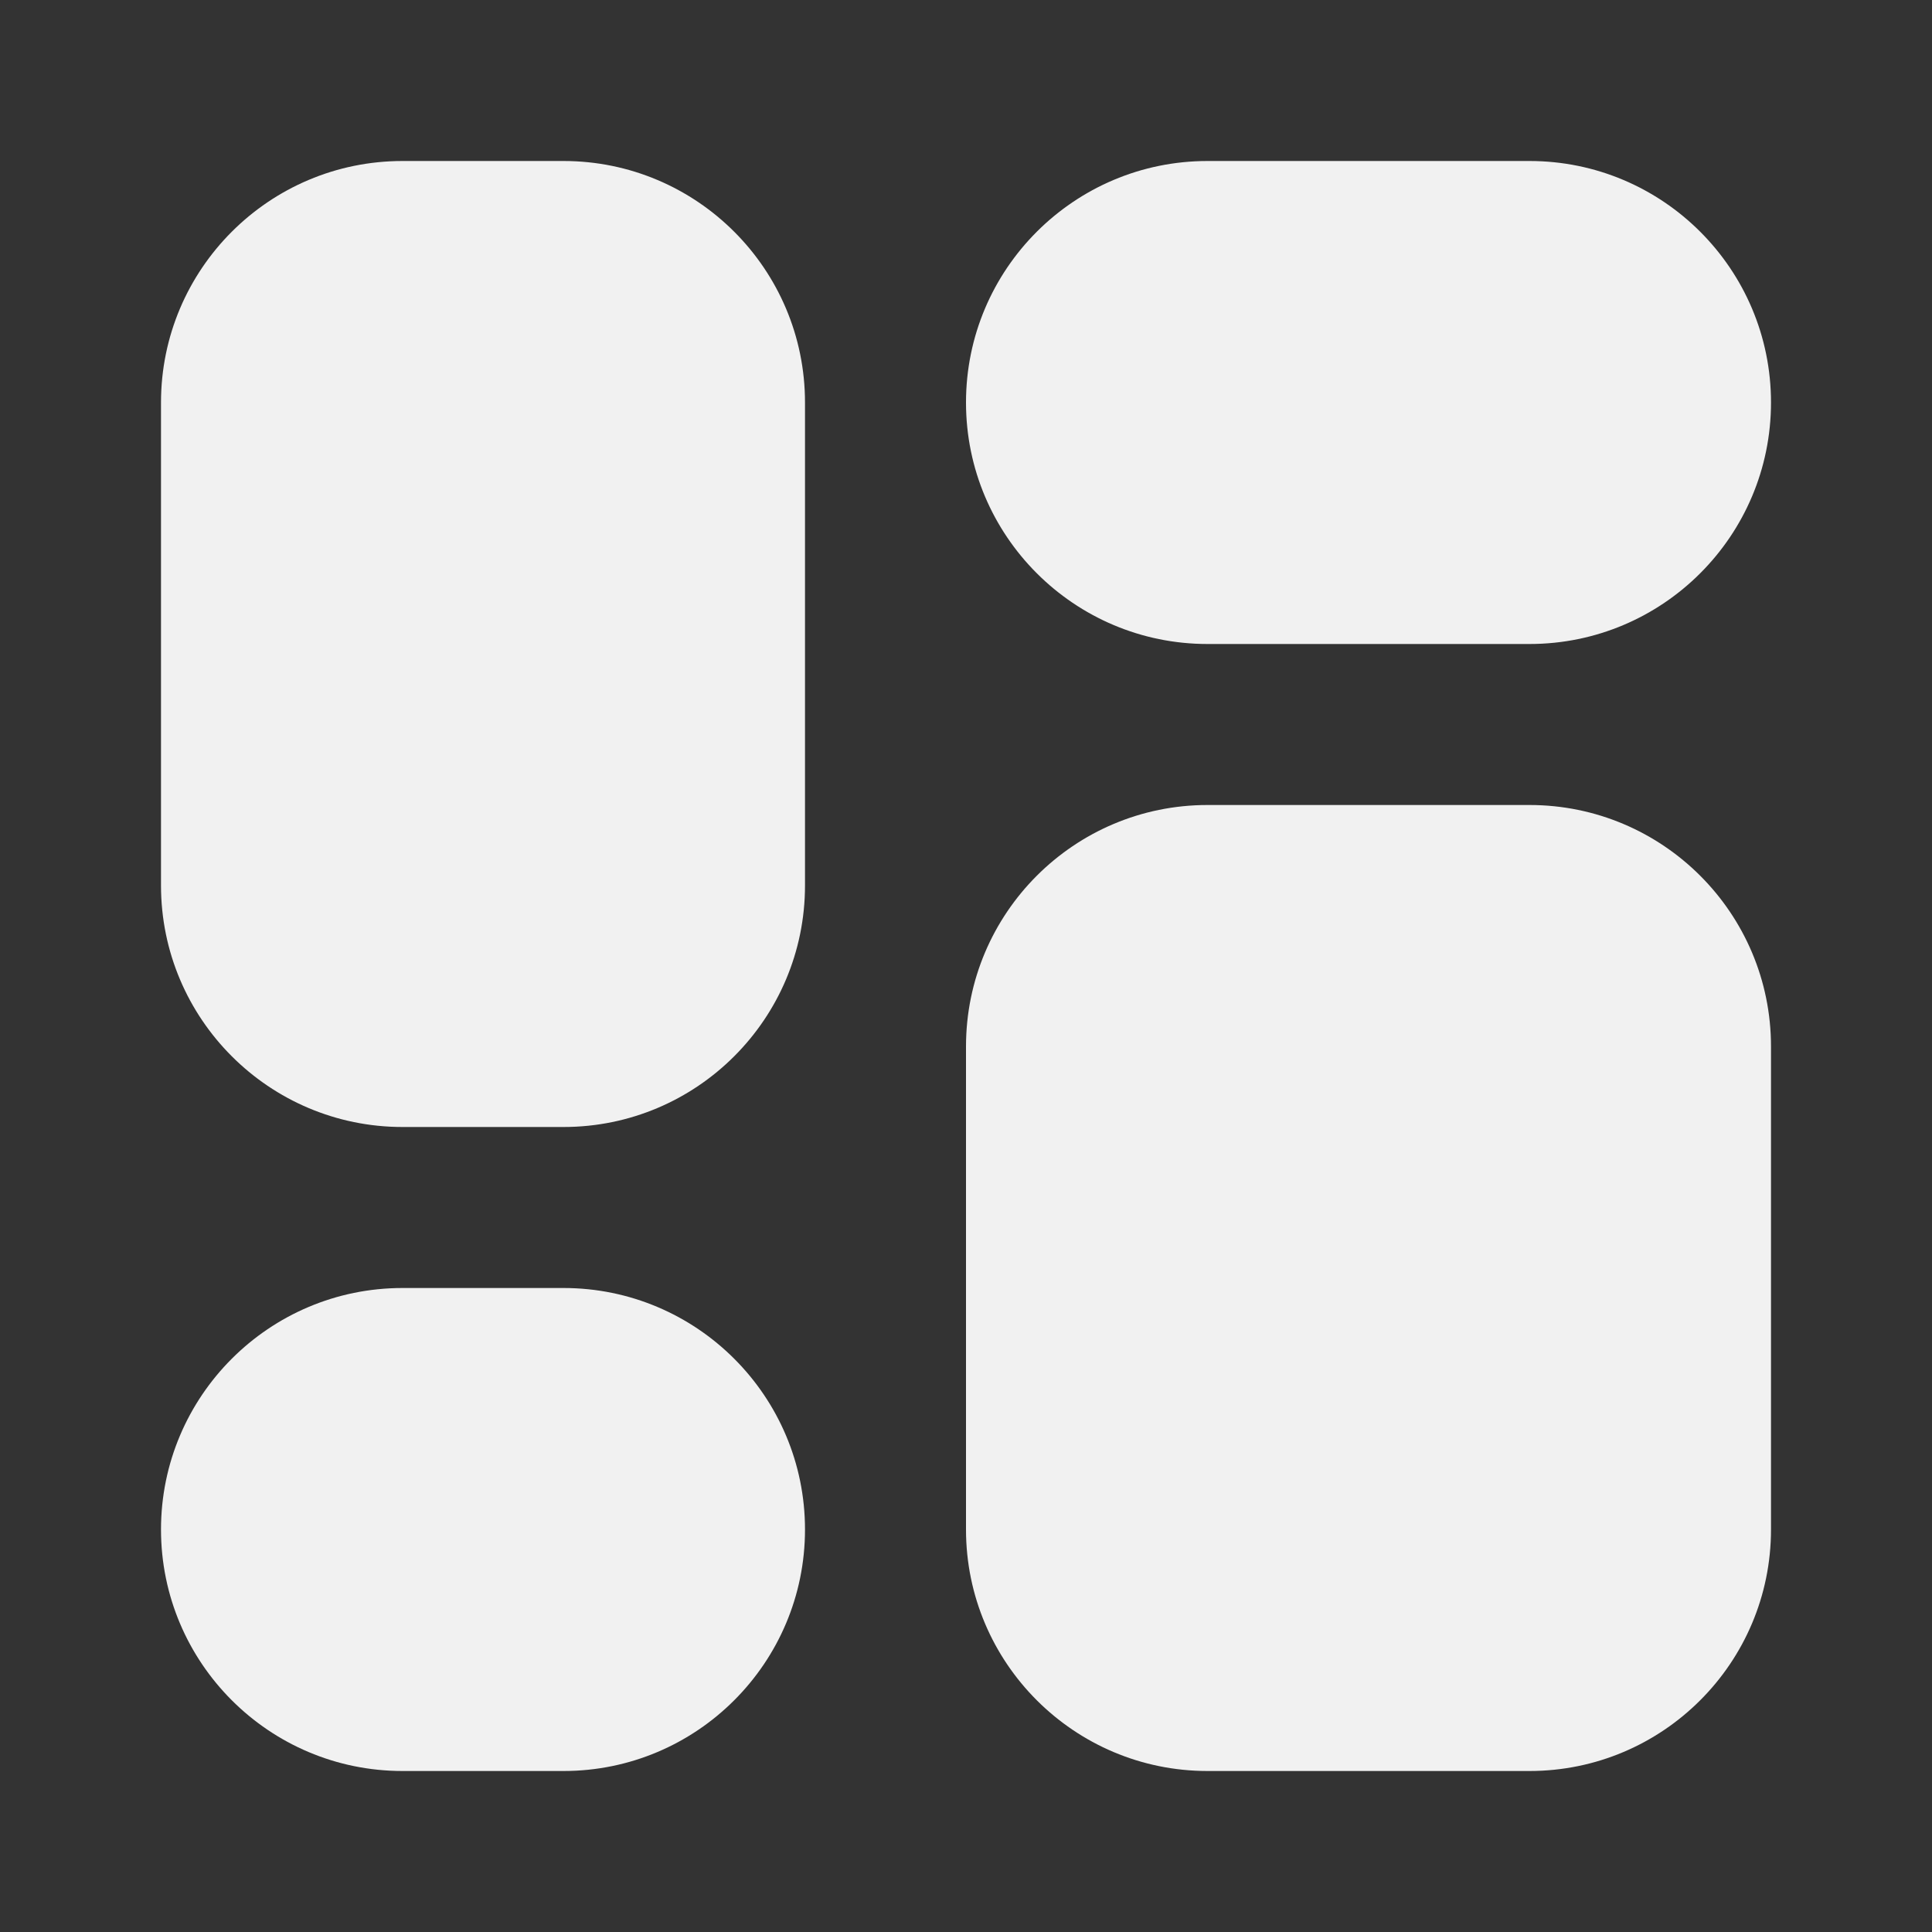 <svg width="12" height="12" viewBox="0 0 12 12" fill="none" xmlns="http://www.w3.org/2000/svg">
<rect x="0" y="0" width="12" height="12" fill="#333333" stroke="none"/>
<path d="M6 9.5C6 10.328 6.672 11 7.5 11H9.5C10.328 11 11 10.328 11 9.5V6.5C11 5.672 10.328 5 9.5 5H7.5C6.672 5 6 5.672 6 6.5V9.5ZM1 5.5C1 6.328 1.672 7 2.5 7H3.5C4.328 7 5 6.328 5 5.5V2.5C5 1.672 4.328 1 3.5 1H2.5C1.672 1 1 1.672 1 2.5V5.5ZM7.5 4C6.672 4 6 3.328 6 2.5C6 1.672 6.672 1 7.5 1H9.5C10.328 1 11 1.672 11 2.5C11 3.328 10.328 4 9.5 4H7.5ZM1 9.5C1 10.328 1.672 11 2.5 11H3.5C4.328 11 5 10.328 5 9.5C5 8.672 4.328 8 3.5 8H2.5C1.672 8 1 8.672 1 9.5Z" fill="#F1F1F1"/>
</svg>
